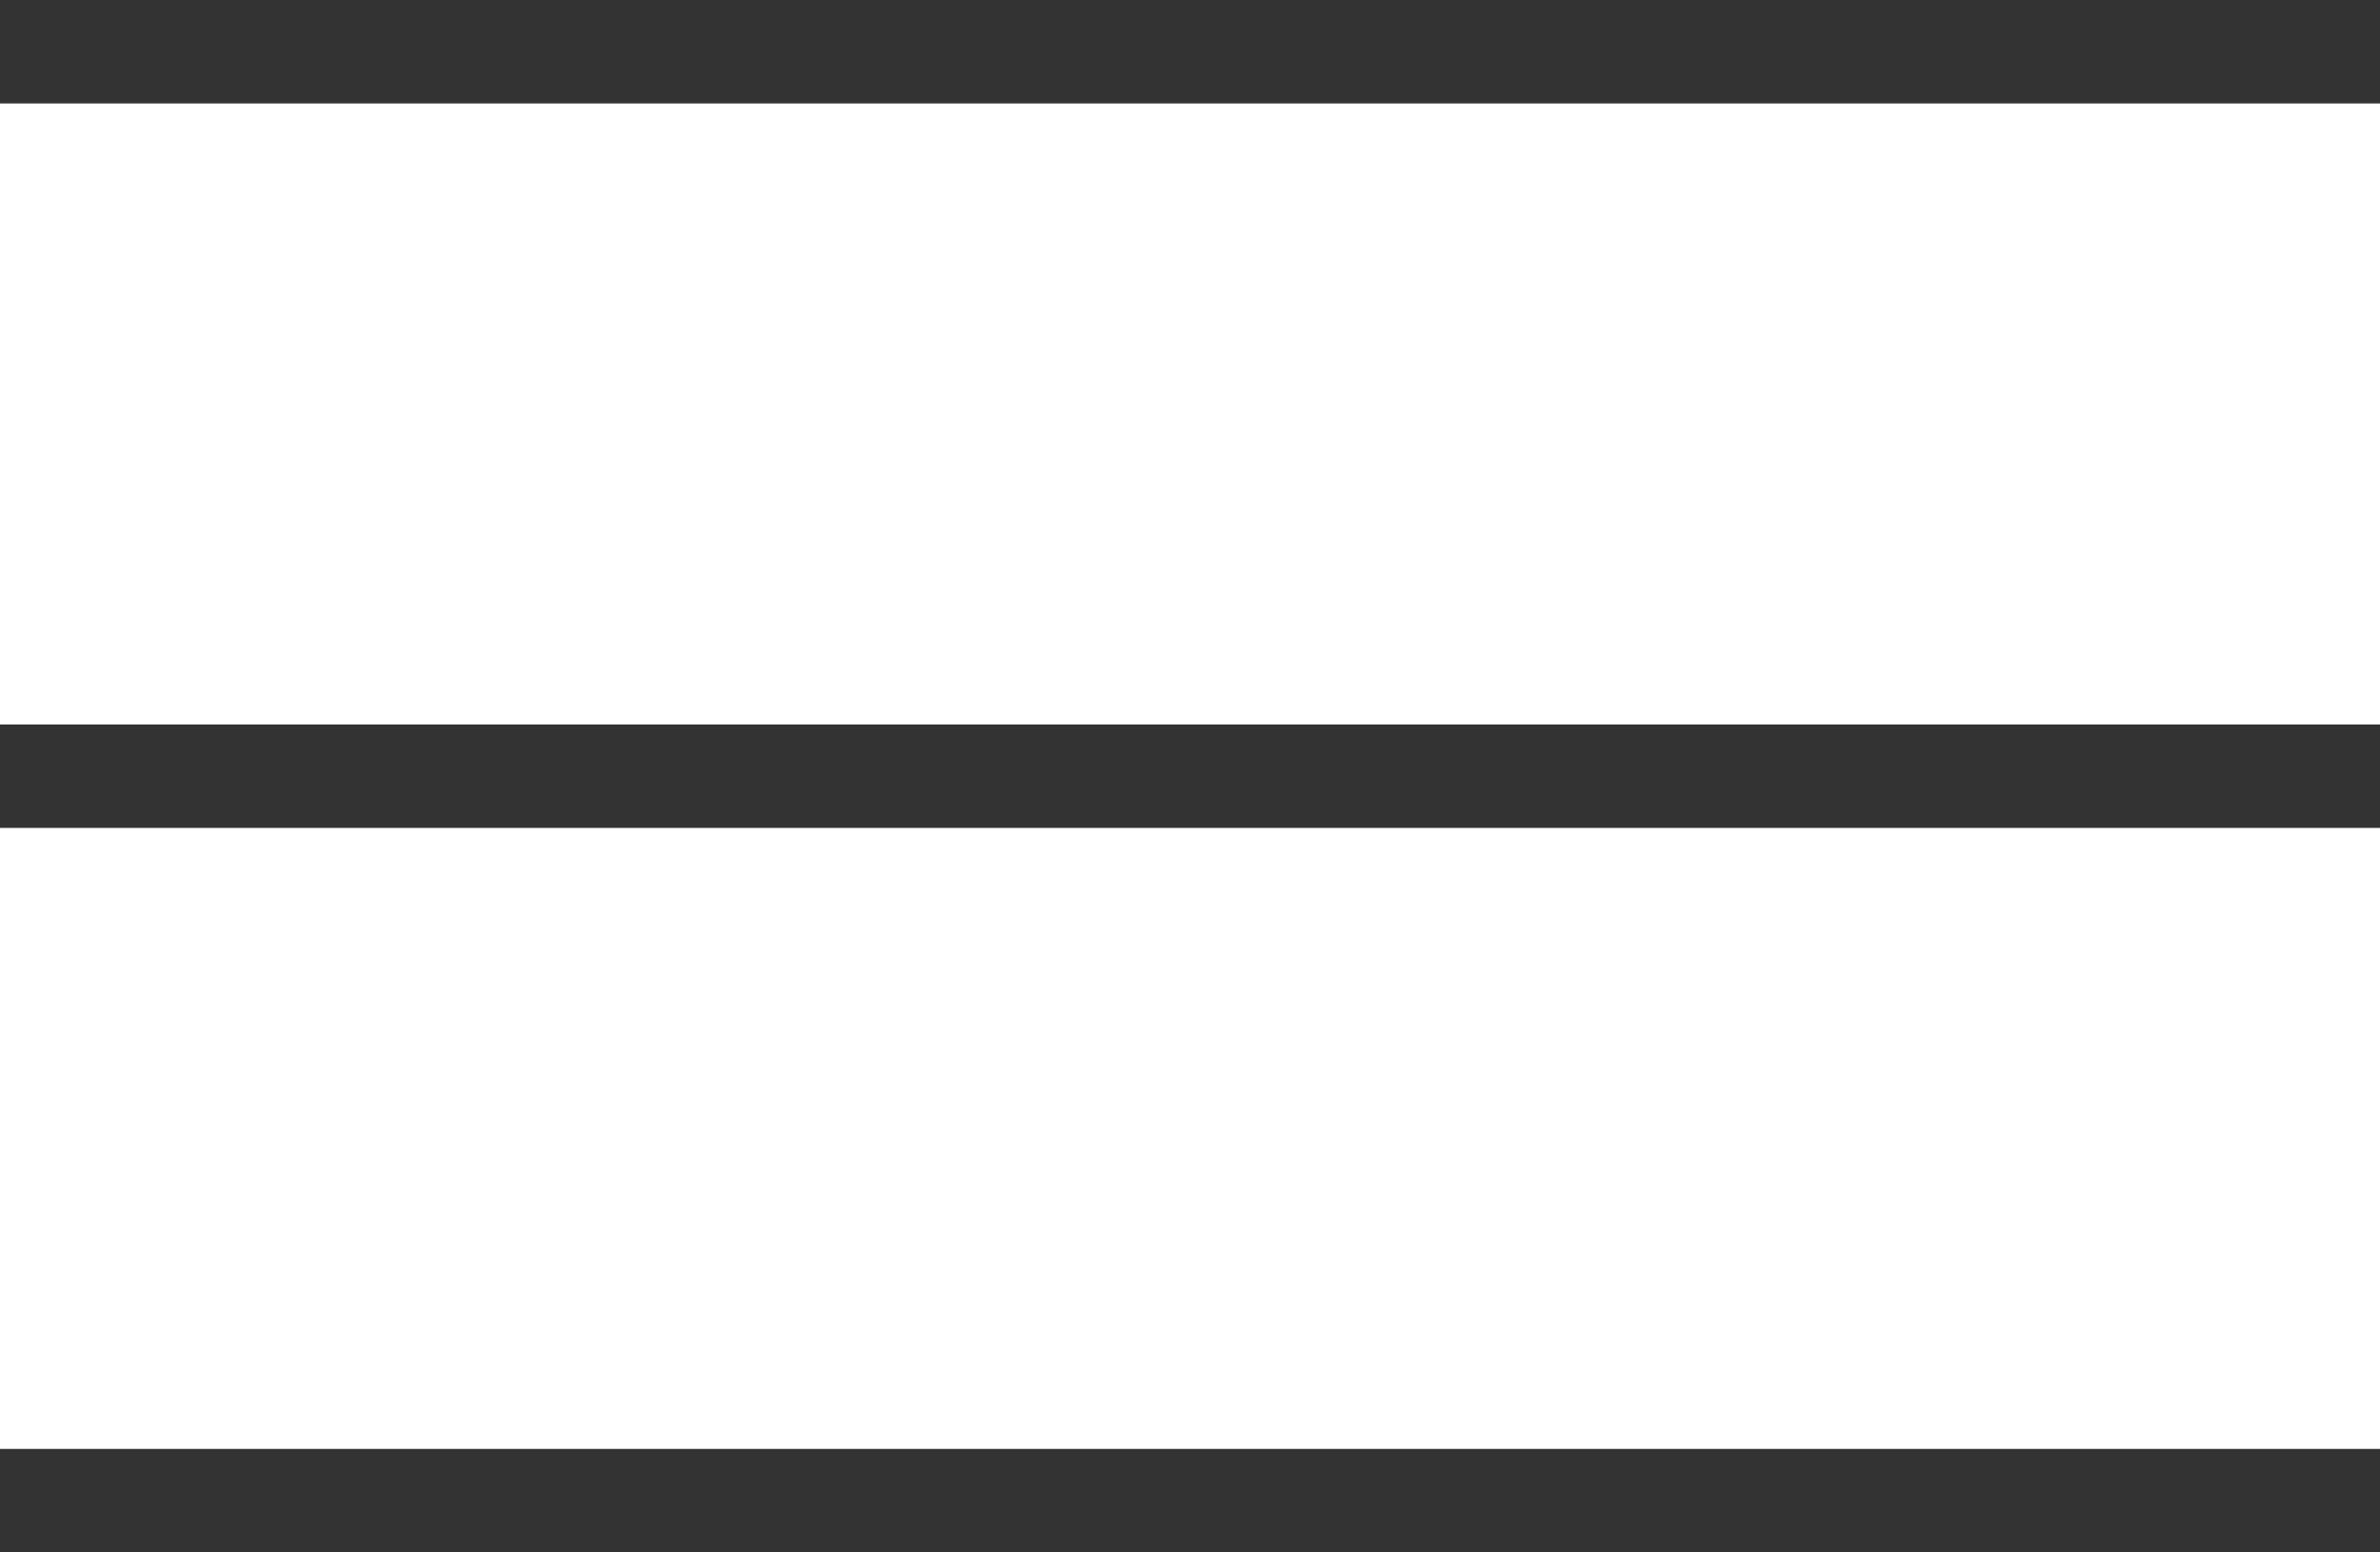 <svg xmlns="http://www.w3.org/2000/svg" width="23" height="15" viewBox="0 0 23 15">
  <path fill="#333333;" fill-rule="evenodd" d="M20,23H43v1H20V23Zm0,7H43v1H20V30Zm0,7H43v1H20V37Z" transform="translate(-20 -23)"/>
</svg>
